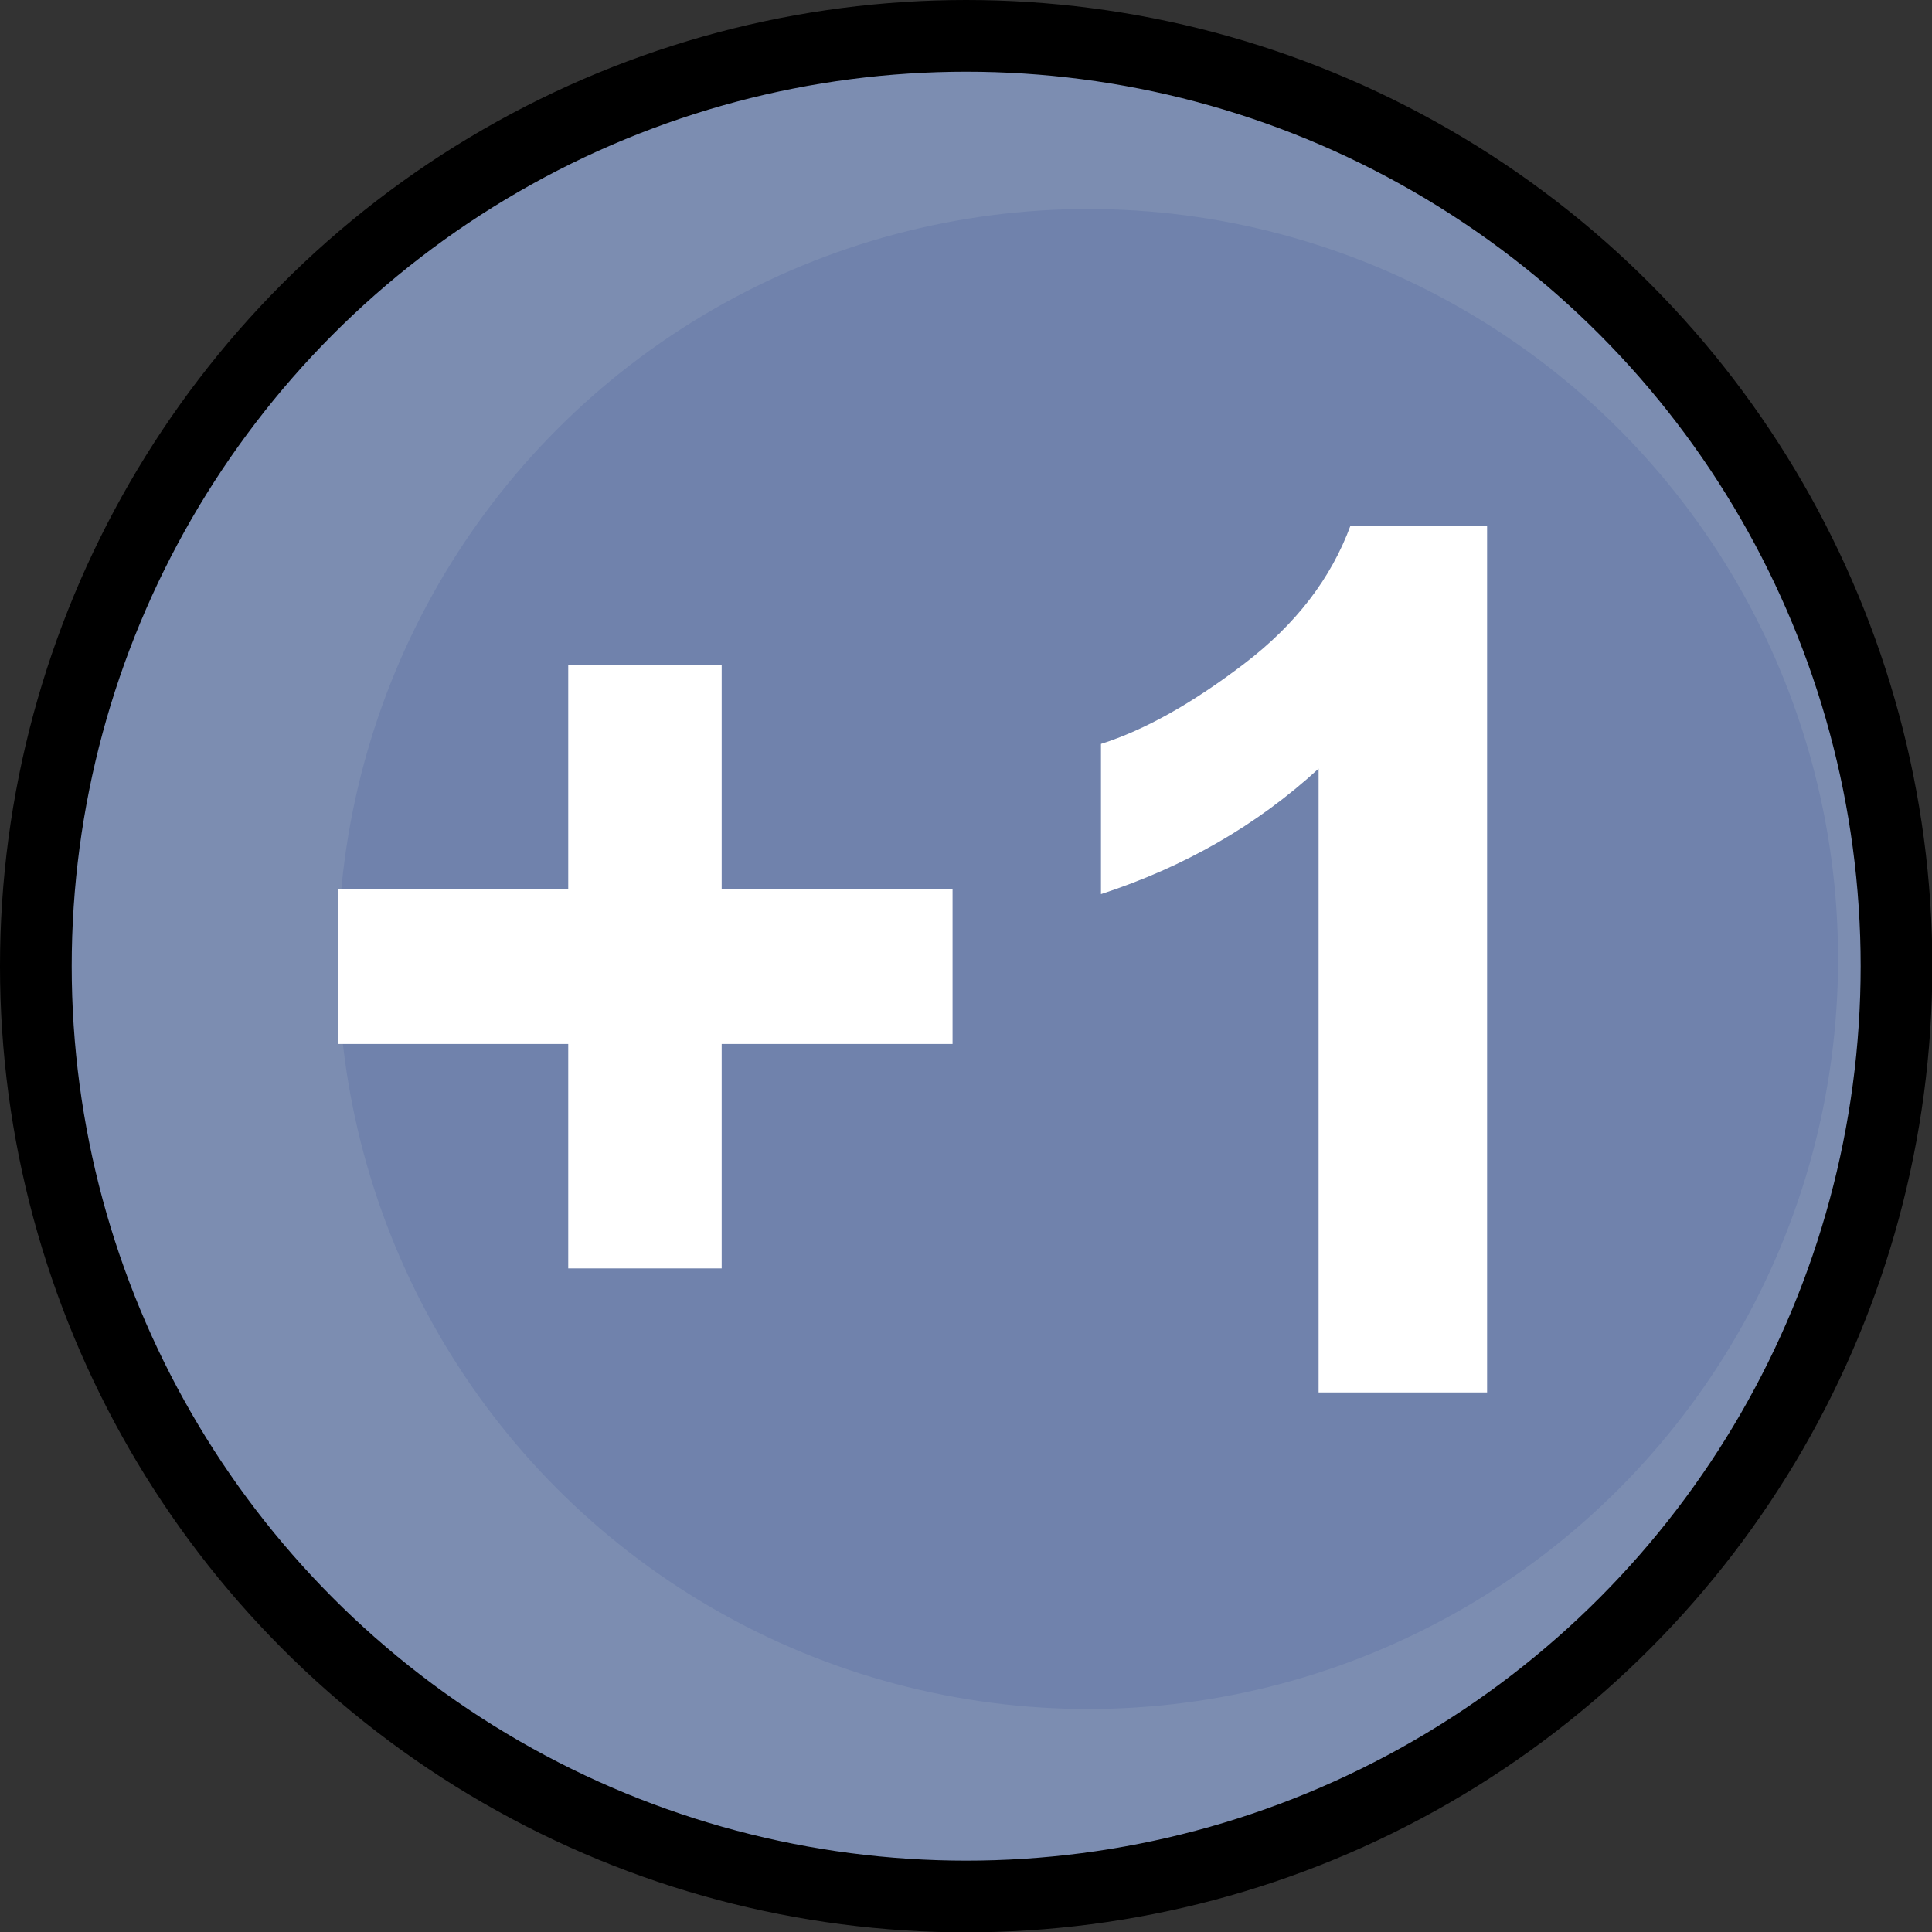 <?xml version="1.0" encoding="UTF-8"?>
<svg id="Layer_1" data-name="Layer 1" xmlns="http://www.w3.org/2000/svg" viewBox="0 0 53.89 53.89">
  <rect x="0" y="0" width="53.89" height="53.89" fill="#333333" stroke="none"/>
  <defs>
    <style>
      .cls-1 {
        fill: #fff;
      }

      .cls-2 {
        fill: #7082ac;
      }

      .cls-3 {
        fill: #7c8db1;
        stroke: #000;
        stroke-miterlimit: 10;
        stroke-width: 2px;
      }
    </style>
  </defs>
  <circle class="cls-3" cx="26.95" cy="26.95" r="25.95"/>
  <circle class="cls-2" cx="30.35" cy="26.75" r="20.92"/>
  <g>
    <path class="cls-1" d="m15.85,35.38v-6.26h-6.42v-4.32h6.42v-6.26h4.28v6.26h6.44v4.32h-6.44v6.26h-4.28Z"/>
    <path class="cls-1" d="m41.48,38.84h-4.7v-17.4c-1.72,1.58-3.74,2.74-6.07,3.5v-4.19c1.23-.39,2.56-1.14,4-2.24s2.42-2.38,2.96-3.85h3.81v24.18Z"/>
  </g>
</svg>